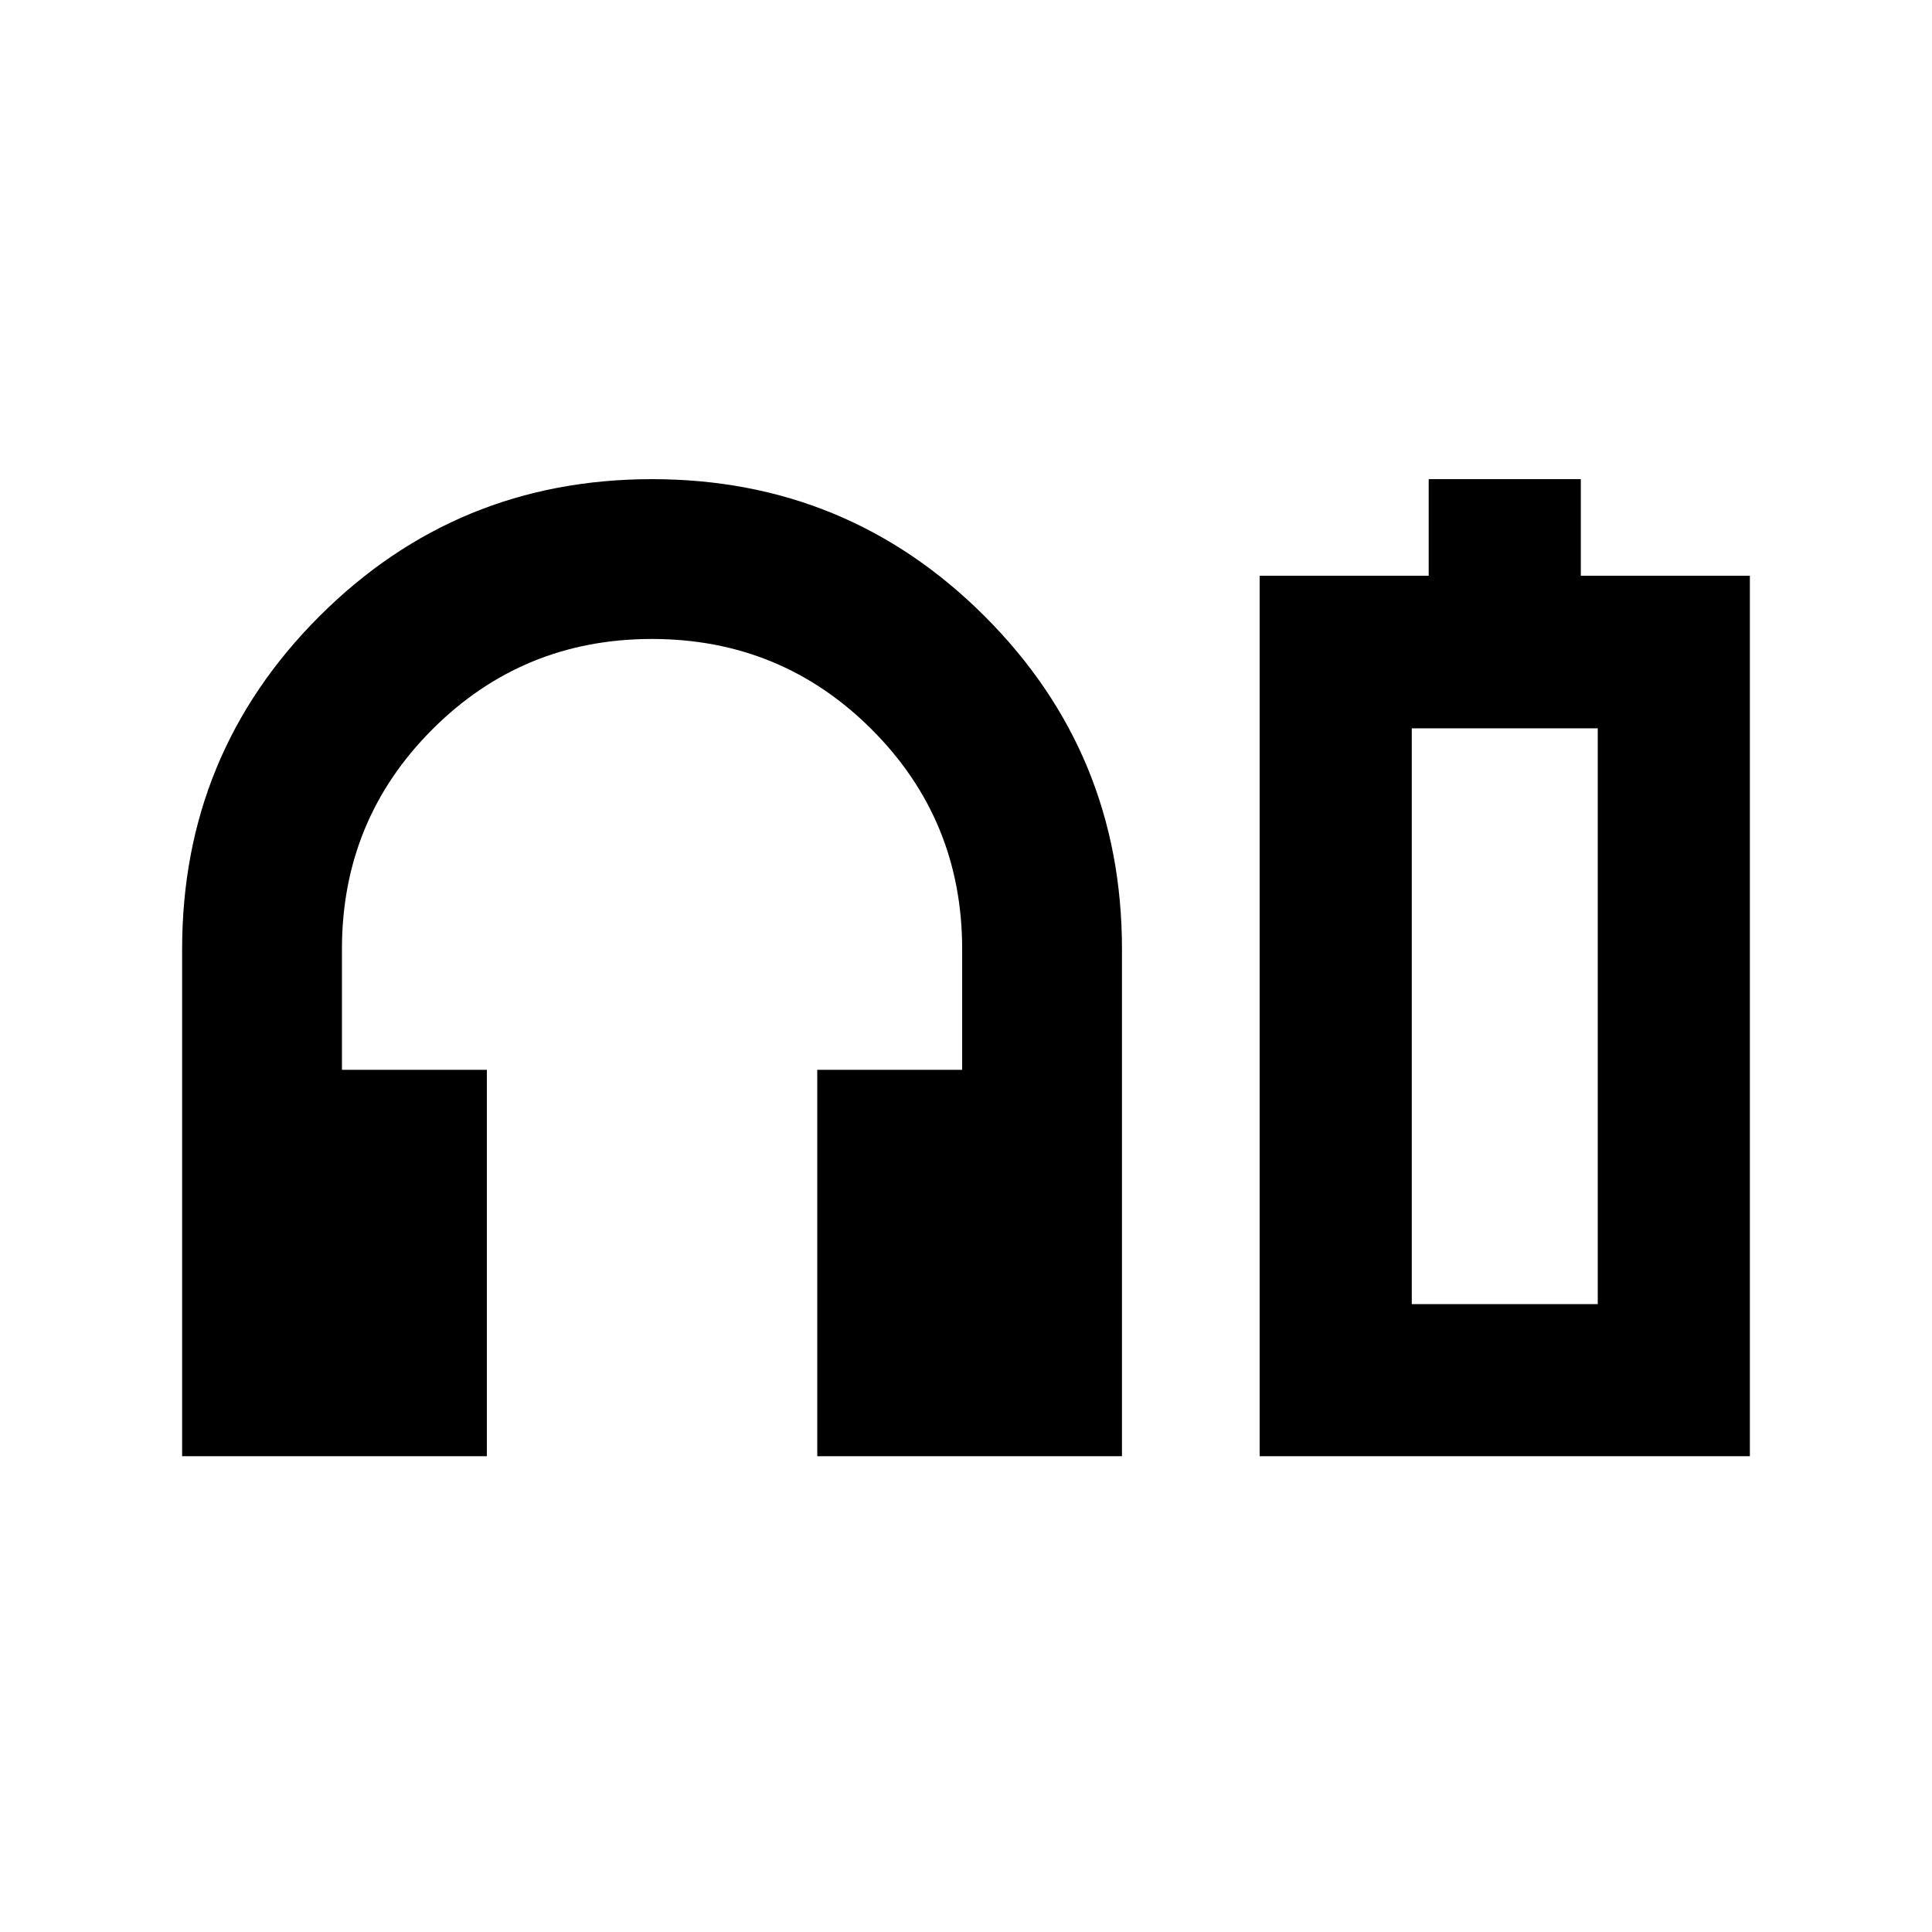 <svg xmlns="http://www.w3.org/2000/svg" height="20" viewBox="0 -960 960 960" width="20"><path d="M241.91-236.41H90.5v-252q0-97.16 68.17-165.33 68.18-68.17 165.33-68.17t165.33 68.17q68.17 68.17 68.17 165.33v252H406.09v-192h72v-60q0-64.21-44.96-109.15-44.96-44.94-109.19-44.94-64.22 0-109.12 44.94-44.91 44.94-44.91 109.15v60h72v192Zm384 0v-437.5h84v-48h75.59v48h84v437.5H625.91ZM701.5-312h92.41-92.41Zm0 0h92.41v-286.09H701.5V-312Z"/></svg>